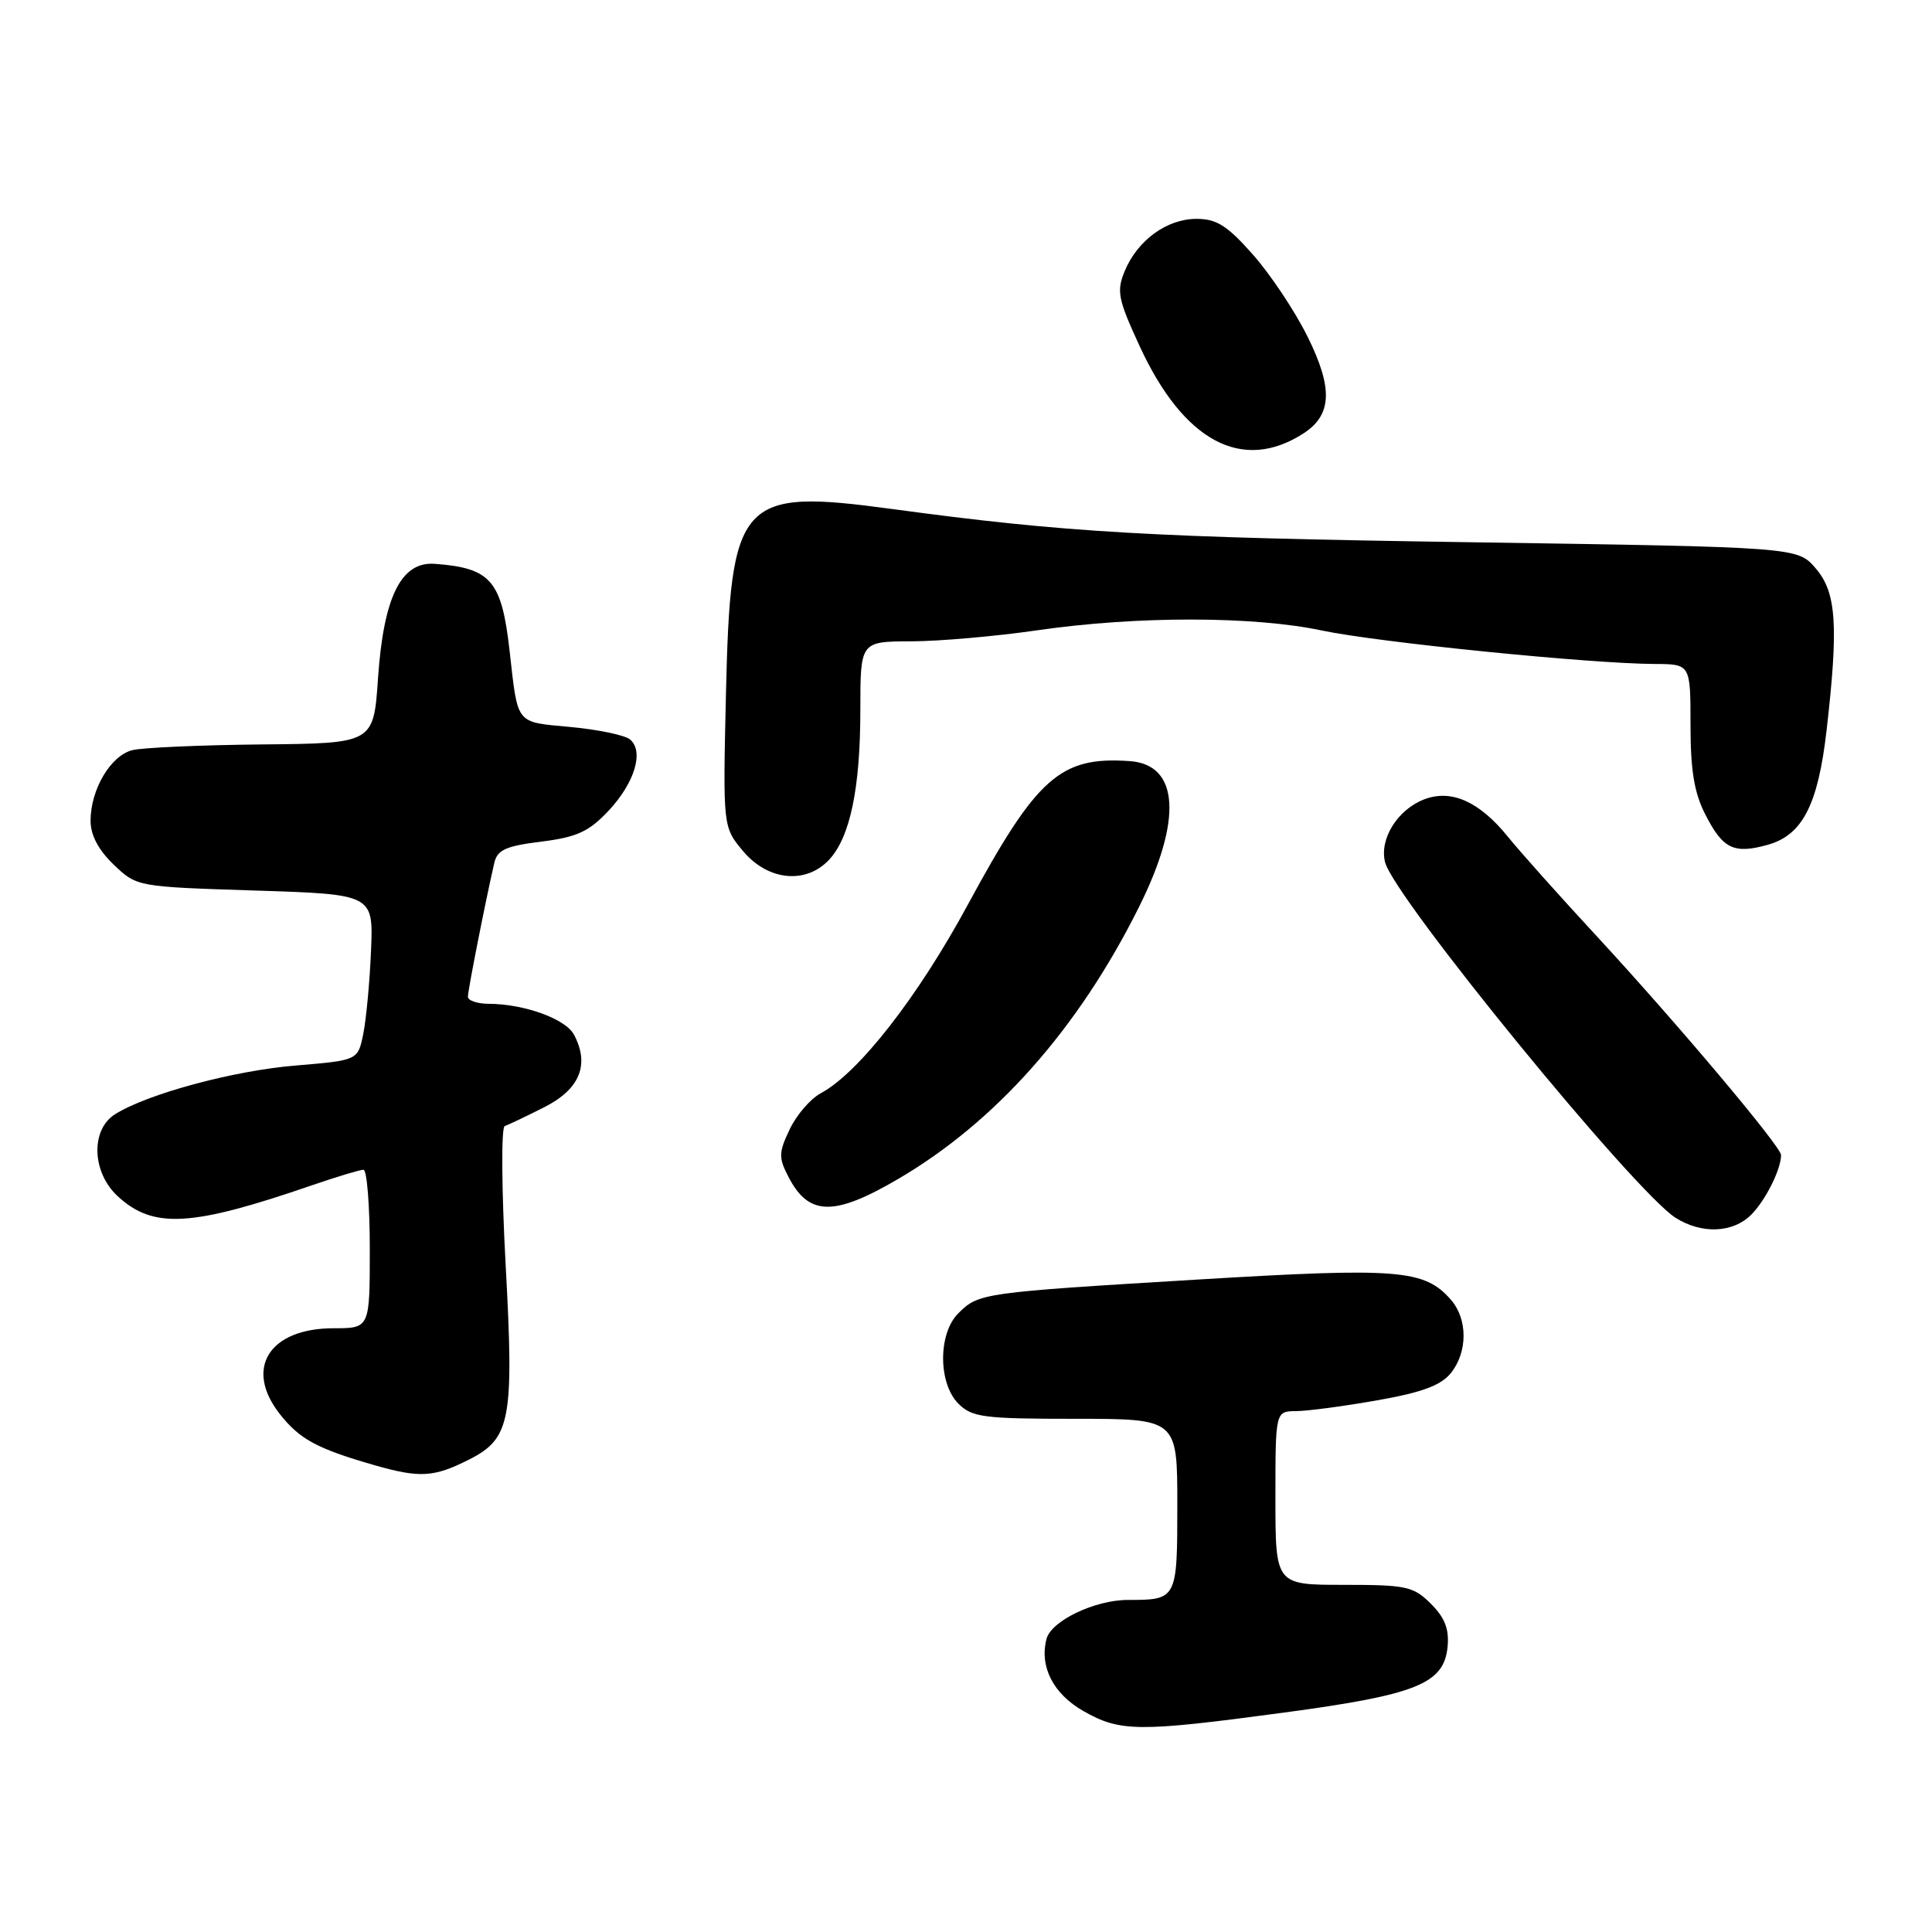 <?xml version="1.0" encoding="UTF-8" standalone="no"?>
<!DOCTYPE svg PUBLIC "-//W3C//DTD SVG 1.1//EN" "http://www.w3.org/Graphics/SVG/1.1/DTD/svg11.dtd" >
<svg xmlns="http://www.w3.org/2000/svg" xmlns:xlink="http://www.w3.org/1999/xlink" version="1.1" viewBox="0 0 256 256">
 <g >
 <path fill="currentColor"
d=" M 170.10 226.93 C 187.70 224.57 191.33 223.11 191.81 218.22 C 192.04 215.88 191.46 214.36 189.61 212.52 C 187.29 210.20 186.38 210.00 178.05 210.00 C 169.00 210.00 169.00 210.00 169.00 198.50 C 169.00 187.00 169.00 187.00 171.75 186.98 C 173.26 186.97 178.09 186.33 182.48 185.55 C 188.37 184.52 190.92 183.58 192.23 181.96 C 194.49 179.18 194.50 174.79 192.25 172.22 C 188.73 168.21 185.35 167.94 158.65 169.55 C 130.13 171.27 129.67 171.33 126.97 174.03 C 124.29 176.71 124.30 183.30 127.00 186.00 C 128.80 187.80 130.33 188.00 142.50 188.00 C 156.00 188.00 156.00 188.00 156.00 199.39 C 156.00 211.94 155.97 212.00 149.45 212.00 C 145.08 212.00 139.29 214.77 138.67 217.16 C 137.71 220.84 139.56 224.45 143.57 226.73 C 148.43 229.50 150.85 229.52 170.10 226.93 Z  M 62.23 193.36 C 67.65 190.60 68.12 188.07 67.01 167.79 C 66.46 157.65 66.40 149.37 66.88 149.21 C 67.35 149.05 69.71 147.93 72.12 146.71 C 76.83 144.33 78.17 141.06 76.05 137.09 C 74.93 135.00 69.45 133.02 64.75 133.01 C 63.24 133.00 62.00 132.58 62.00 132.07 C 62.00 131.21 64.34 119.35 65.49 114.37 C 65.89 112.61 66.99 112.11 71.72 111.52 C 76.43 110.93 78.01 110.21 80.60 107.47 C 84.10 103.75 85.37 99.55 83.48 97.98 C 82.79 97.41 79.25 96.67 75.60 96.33 C 68.23 95.64 68.65 96.16 67.52 86.21 C 66.47 76.91 65.04 75.26 57.59 74.71 C 53.15 74.39 50.83 79.08 50.09 89.86 C 49.50 98.50 49.50 98.50 34.76 98.64 C 26.65 98.72 18.89 99.06 17.53 99.40 C 14.65 100.13 12.00 104.62 12.00 108.76 C 12.00 110.65 13.04 112.63 15.06 114.56 C 18.13 117.50 18.13 117.50 33.80 118.00 C 49.48 118.50 49.48 118.50 49.16 126.02 C 48.99 130.15 48.52 135.10 48.13 137.02 C 47.42 140.50 47.42 140.50 39.15 141.19 C 30.93 141.87 19.55 144.94 15.25 147.64 C 11.99 149.68 12.16 155.32 15.58 158.49 C 20.30 162.86 25.32 162.58 41.41 157.03 C 44.66 155.92 47.69 155.00 48.16 155.00 C 48.62 155.00 49.00 159.72 49.00 165.50 C 49.00 176.00 49.00 176.00 44.22 176.00 C 35.66 176.00 32.32 181.32 37.08 187.37 C 39.70 190.70 42.00 191.95 49.50 194.11 C 55.65 195.88 57.48 195.77 62.23 193.36 Z  M 232.04 160.96 C 233.94 159.06 236.00 154.94 236.00 153.05 C 236.00 151.93 222.18 135.52 211.52 123.99 C 206.69 118.77 201.40 112.85 199.77 110.83 C 196.02 106.21 192.31 104.55 188.74 105.91 C 185.19 107.26 182.75 111.16 183.53 114.25 C 184.69 118.89 216.49 157.81 222.00 161.35 C 225.45 163.55 229.61 163.39 232.04 160.96 Z  M 118.96 156.25 C 131.91 148.68 142.83 136.38 150.88 120.27 C 156.71 108.62 156.26 101.30 149.68 100.85 C 140.50 100.21 137.40 102.96 128.25 119.86 C 121.62 132.12 113.77 142.18 108.74 144.87 C 107.39 145.60 105.54 147.74 104.64 149.64 C 103.17 152.72 103.15 153.39 104.48 155.95 C 107.16 161.13 110.49 161.20 118.96 156.25 Z  M 109.86 113.92 C 112.65 110.93 114.00 104.44 114.00 94.06 C 114.00 85.00 114.00 85.00 120.75 84.98 C 124.46 84.97 132.00 84.31 137.50 83.51 C 150.63 81.61 166.09 81.62 175.18 83.55 C 182.64 85.12 210.66 87.94 219.25 87.98 C 224.00 88.00 224.00 88.00 224.00 96.04 C 224.00 102.05 224.49 105.05 225.96 107.92 C 228.28 112.48 229.74 113.19 234.20 111.95 C 238.82 110.68 240.90 106.66 242.03 96.78 C 243.63 82.87 243.34 78.50 240.59 75.31 C 238.18 72.50 238.18 72.50 194.84 71.85 C 152.50 71.22 141.30 70.57 118.16 67.44 C 97.97 64.71 96.79 66.03 96.19 92.05 C 95.79 109.59 95.79 109.59 98.48 112.80 C 101.77 116.71 106.80 117.20 109.86 113.92 Z  M 172.73 57.42 C 176.50 54.98 176.65 51.44 173.26 44.61 C 171.60 41.25 168.34 36.36 166.03 33.75 C 162.63 29.90 161.21 29.00 158.55 29.00 C 154.62 29.00 150.73 31.83 149.03 35.92 C 147.93 38.59 148.13 39.62 151.01 45.87 C 156.84 58.51 164.63 62.66 172.73 57.42 Z "/>
</g>
</svg>